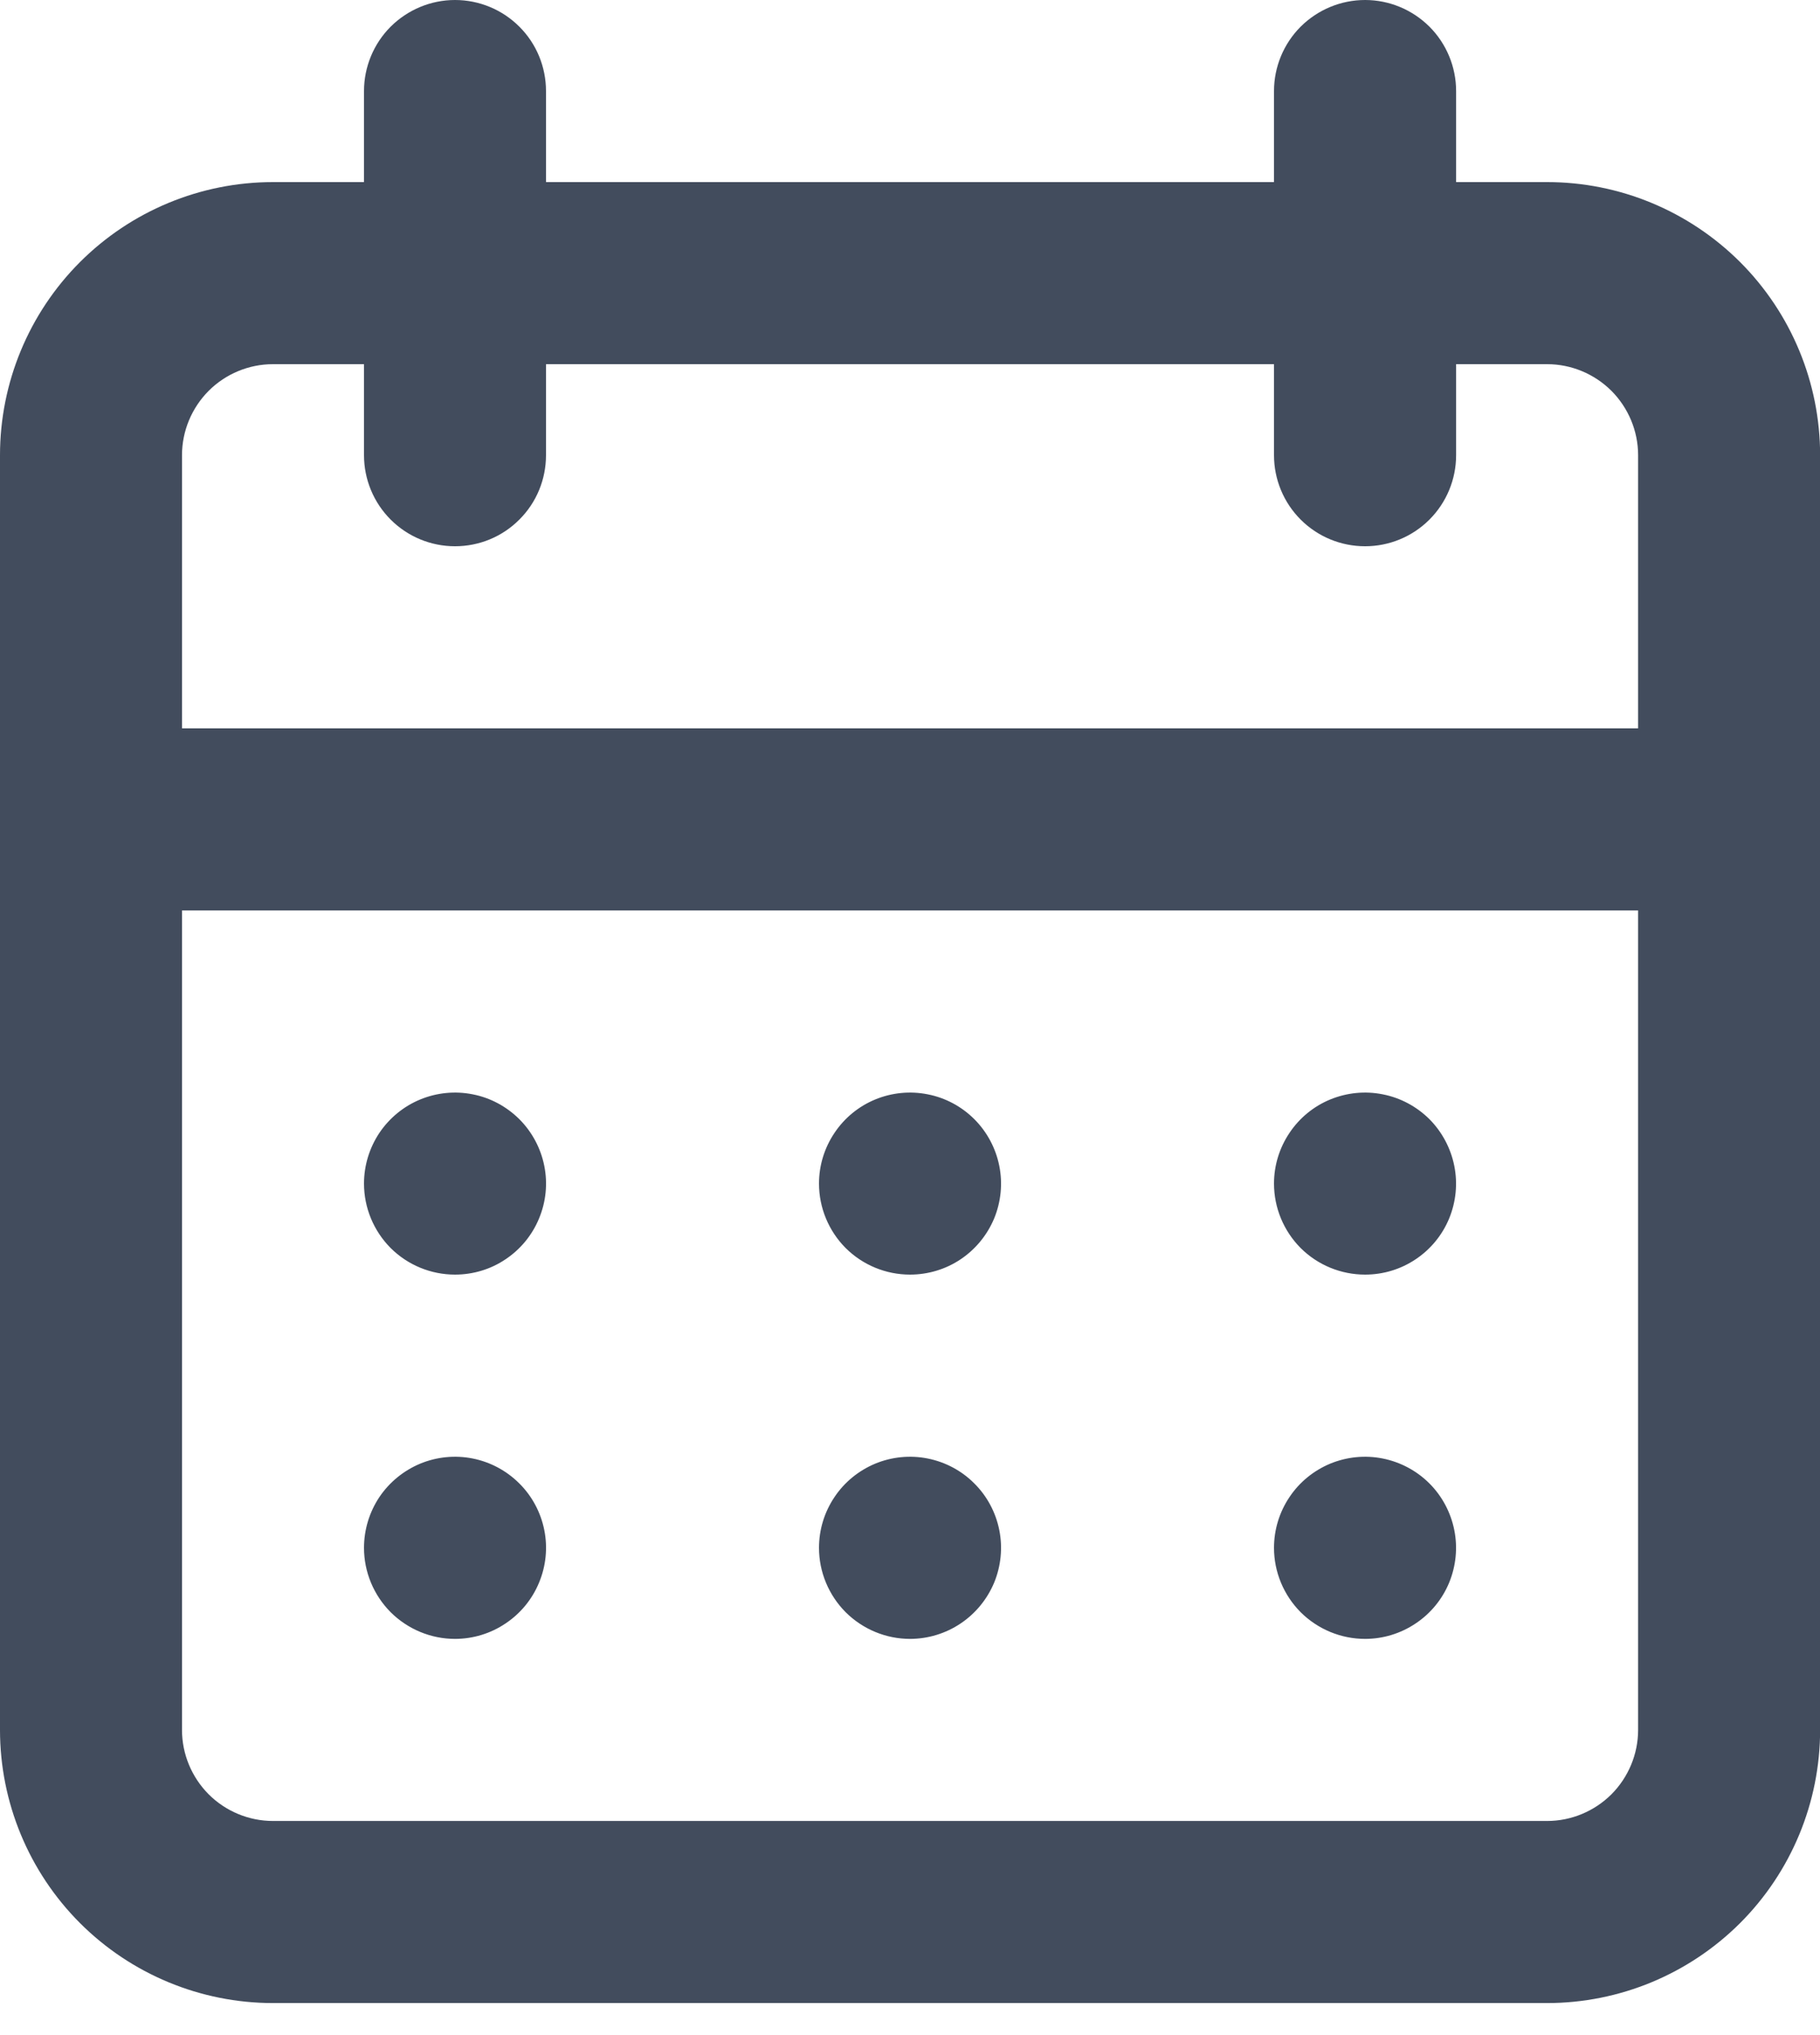 <svg width="17" height="19" viewBox="0 0 17 19" fill="none" xmlns="http://www.w3.org/2000/svg">
<path d="M8.5 15.301C8.668 15.301 8.833 15.251 8.973 15.157C9.112 15.064 9.221 14.931 9.286 14.776C9.35 14.62 9.367 14.45 9.334 14.285C9.301 14.12 9.22 13.968 9.101 13.85C8.983 13.731 8.831 13.65 8.666 13.617C8.501 13.584 8.33 13.601 8.175 13.665C8.02 13.73 7.887 13.838 7.794 13.978C7.7 14.118 7.65 14.282 7.65 14.451C7.65 14.676 7.74 14.892 7.899 15.052C8.059 15.211 8.275 15.301 8.5 15.301ZM12.751 15.301C12.919 15.301 13.083 15.251 13.223 15.157C13.363 15.064 13.472 14.931 13.536 14.776C13.6 14.62 13.617 14.45 13.584 14.285C13.551 14.12 13.47 13.968 13.352 13.85C13.233 13.731 13.081 13.65 12.916 13.617C12.751 13.584 12.581 13.601 12.425 13.665C12.27 13.73 12.137 13.838 12.044 13.978C11.95 14.118 11.9 14.282 11.9 14.451C11.9 14.676 11.99 14.892 12.149 15.052C12.309 15.211 12.525 15.301 12.751 15.301ZM12.751 11.9C12.919 11.9 13.083 11.851 13.223 11.757C13.363 11.664 13.472 11.531 13.536 11.376C13.6 11.22 13.617 11.05 13.584 10.885C13.551 10.72 13.47 10.568 13.352 10.449C13.233 10.331 13.081 10.249 12.916 10.217C12.751 10.184 12.581 10.201 12.425 10.265C12.27 10.329 12.137 10.438 12.044 10.578C11.95 10.718 11.9 10.882 11.9 11.05C11.9 11.276 11.99 11.492 12.149 11.652C12.309 11.811 12.525 11.9 12.751 11.9ZM8.5 11.9C8.668 11.9 8.833 11.851 8.973 11.757C9.112 11.664 9.221 11.531 9.286 11.376C9.35 11.22 9.367 11.05 9.334 10.885C9.301 10.72 9.22 10.568 9.101 10.449C8.983 10.331 8.831 10.249 8.666 10.217C8.501 10.184 8.33 10.201 8.175 10.265C8.02 10.329 7.887 10.438 7.794 10.578C7.7 10.718 7.65 10.882 7.65 11.05C7.65 11.276 7.74 11.492 7.899 11.652C8.059 11.811 8.275 11.9 8.5 11.9ZM14.451 1.7H13.601V0.85C13.601 0.625 13.511 0.408 13.352 0.249C13.192 0.09 12.976 0 12.751 0C12.525 0 12.309 0.09 12.149 0.249C11.99 0.408 11.9 0.625 11.9 0.85V1.7H5.1V0.85C5.1 0.625 5.011 0.408 4.851 0.249C4.692 0.09 4.476 0 4.25 0C4.025 0 3.809 0.09 3.649 0.249C3.49 0.408 3.4 0.625 3.4 0.85V1.7H2.55C1.874 1.7 1.225 1.969 0.747 2.447C0.269 2.925 0 3.574 0 4.25V16.151C0 16.827 0.269 17.476 0.747 17.954C1.225 18.432 1.874 18.701 2.55 18.701H14.451C15.127 18.701 15.775 18.432 16.254 17.954C16.732 17.476 17.001 16.827 17.001 16.151V4.25C17.001 3.574 16.732 2.925 16.254 2.447C15.775 1.969 15.127 1.7 14.451 1.7ZM15.301 16.151C15.301 16.376 15.211 16.592 15.052 16.752C14.892 16.911 14.676 17.001 14.451 17.001H2.55C2.325 17.001 2.108 16.911 1.949 16.752C1.79 16.592 1.7 16.376 1.7 16.151V8.5H15.301V16.151ZM15.301 6.8H1.7V4.25C1.7 4.025 1.79 3.809 1.949 3.649C2.108 3.49 2.325 3.4 2.55 3.4H3.4V4.25C3.4 4.476 3.49 4.692 3.649 4.851C3.809 5.011 4.025 5.1 4.25 5.1C4.476 5.1 4.692 5.011 4.851 4.851C5.011 4.692 5.1 4.476 5.1 4.25V3.4H11.9V4.25C11.9 4.476 11.99 4.692 12.149 4.851C12.309 5.011 12.525 5.1 12.751 5.1C12.976 5.1 13.192 5.011 13.352 4.851C13.511 4.692 13.601 4.476 13.601 4.25V3.4H14.451C14.676 3.4 14.892 3.49 15.052 3.649C15.211 3.809 15.301 4.025 15.301 4.25V6.8ZM4.25 11.9C4.418 11.9 4.583 11.851 4.722 11.757C4.862 11.664 4.971 11.531 5.035 11.376C5.1 11.22 5.117 11.05 5.084 10.885C5.051 10.72 4.97 10.568 4.851 10.449C4.732 10.331 4.581 10.249 4.416 10.217C4.251 10.184 4.08 10.201 3.925 10.265C3.77 10.329 3.637 10.438 3.543 10.578C3.45 10.718 3.4 10.882 3.4 11.05C3.4 11.276 3.49 11.492 3.649 11.652C3.809 11.811 4.025 11.9 4.25 11.9ZM4.25 15.301C4.418 15.301 4.583 15.251 4.722 15.157C4.862 15.064 4.971 14.931 5.035 14.776C5.1 14.62 5.117 14.45 5.084 14.285C5.051 14.12 4.97 13.968 4.851 13.85C4.732 13.731 4.581 13.65 4.416 13.617C4.251 13.584 4.08 13.601 3.925 13.665C3.77 13.73 3.637 13.838 3.543 13.978C3.45 14.118 3.4 14.282 3.4 14.451C3.4 14.676 3.49 14.892 3.649 15.052C3.809 15.211 4.025 15.301 4.25 15.301Z" fill="#424C5D"/>
</svg>
